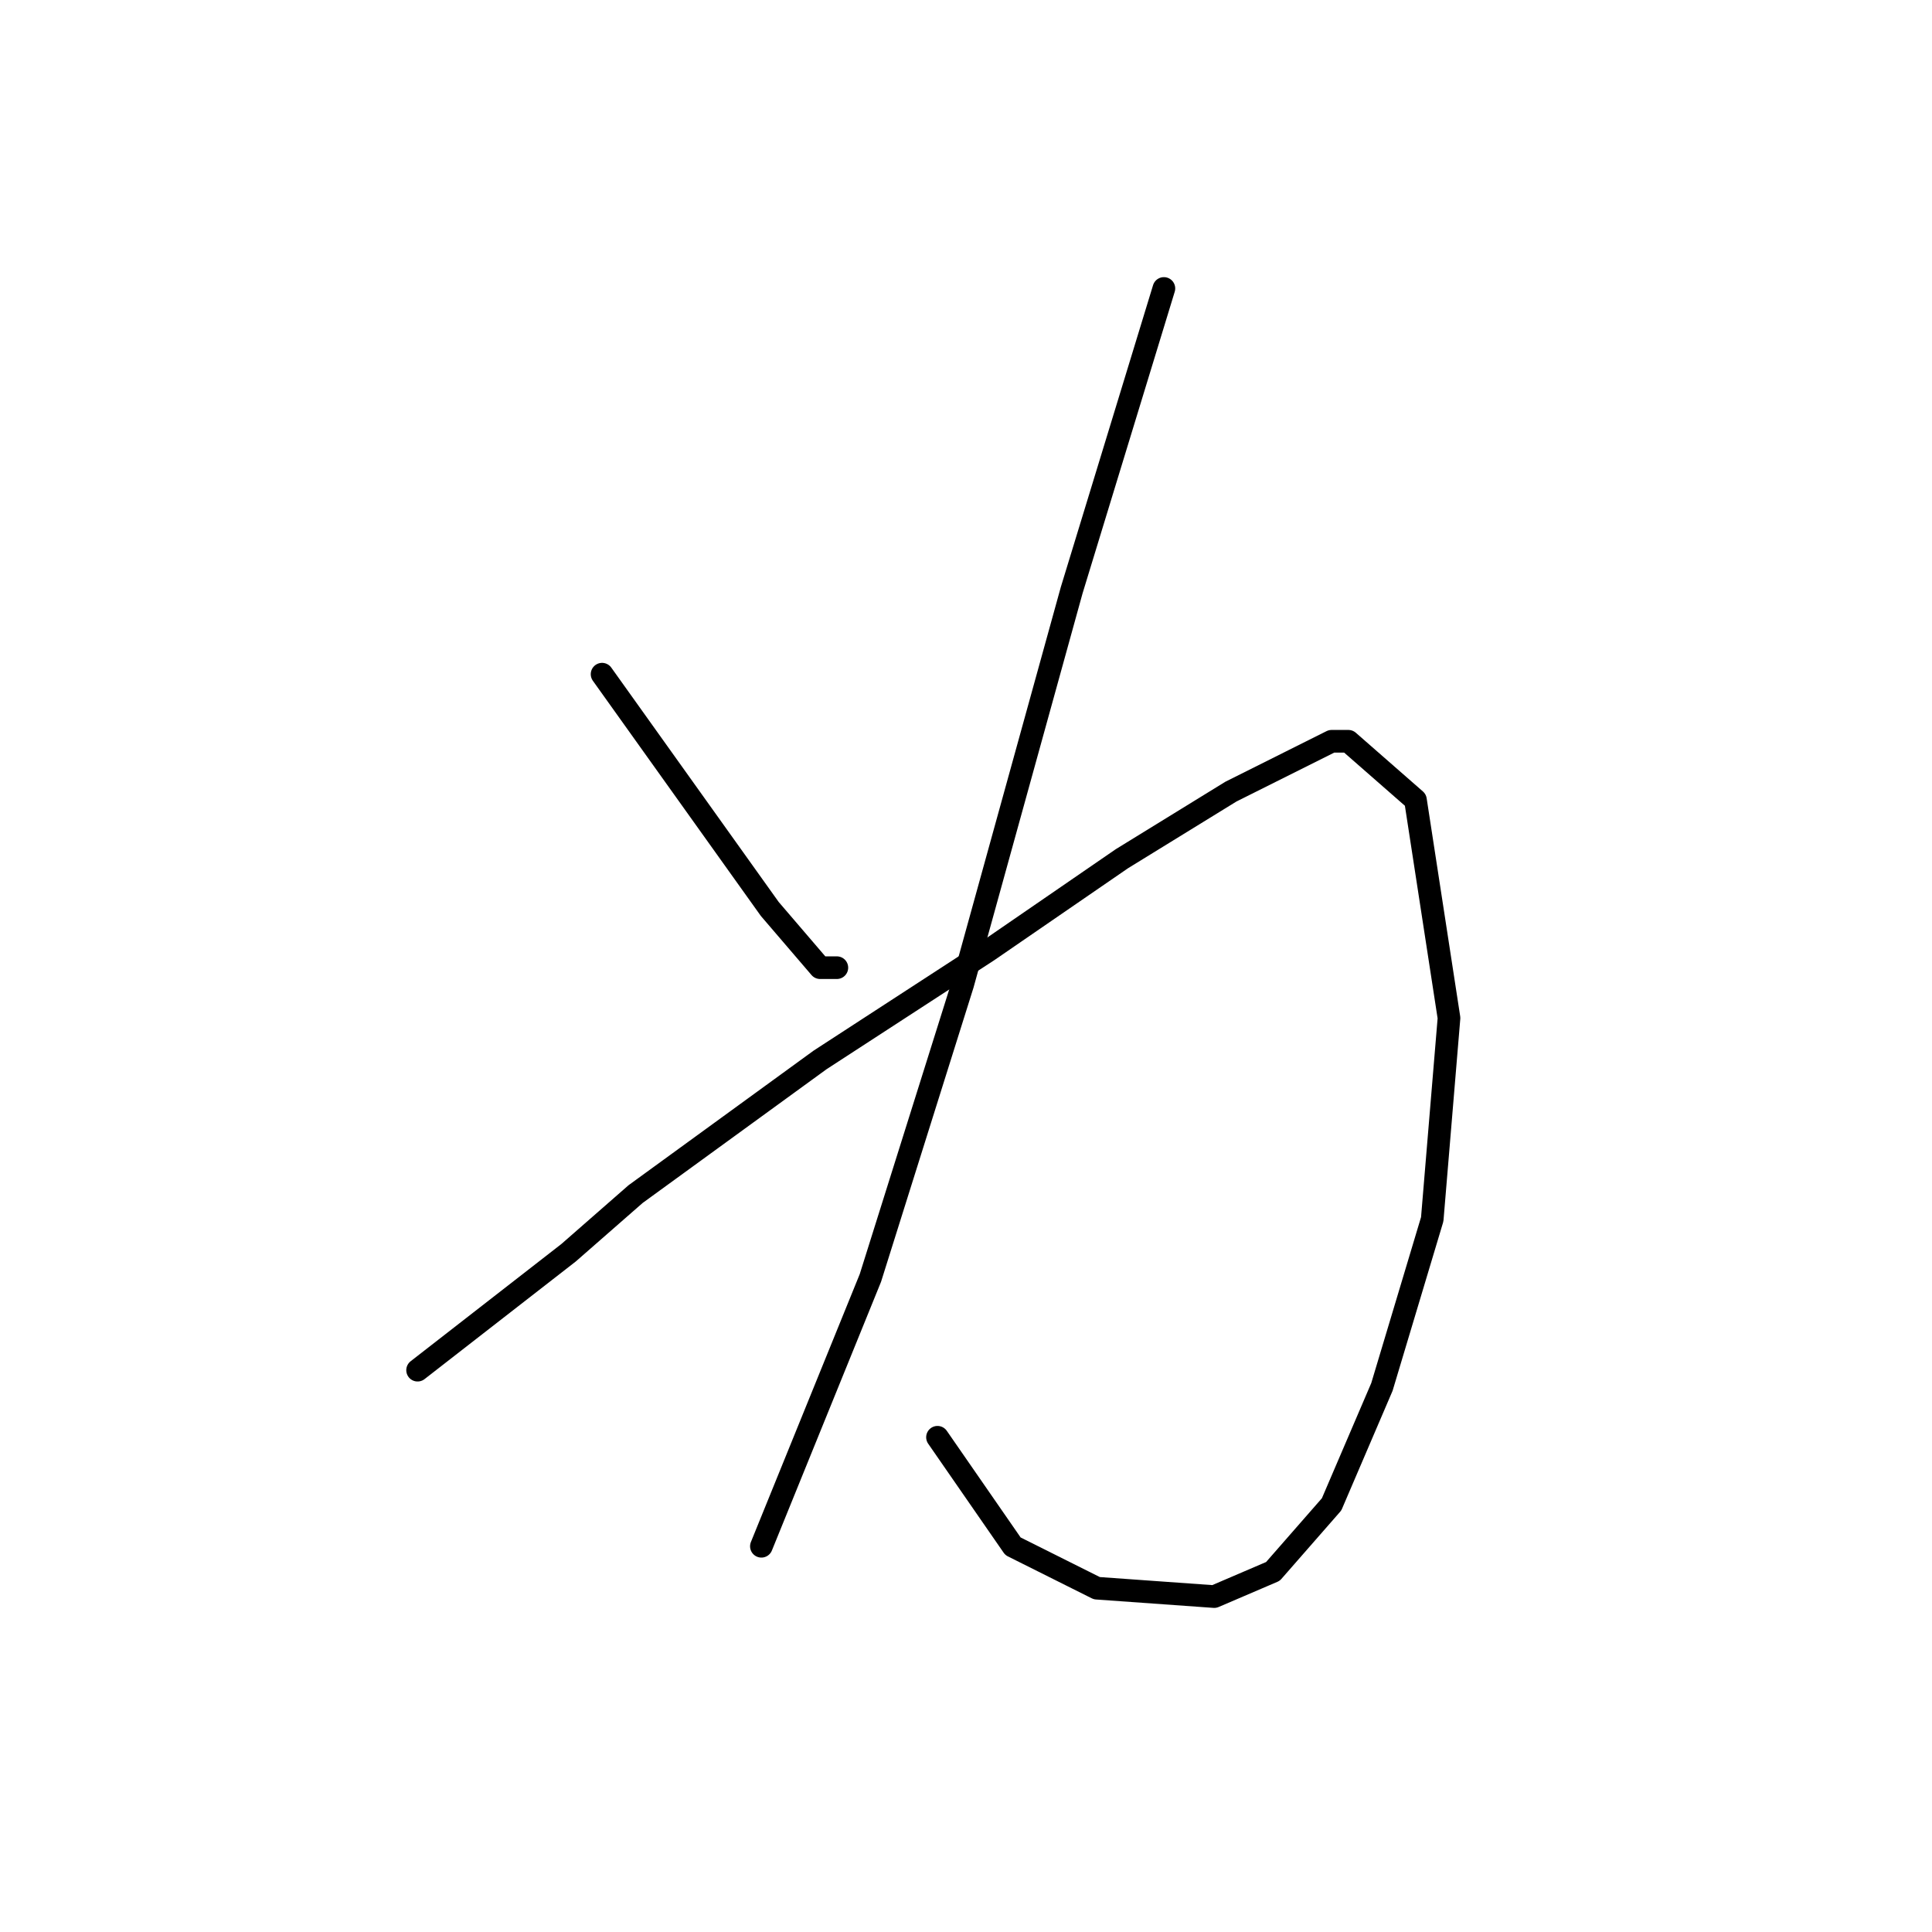 <?xml version="1.0" standalone="no"?>
    <svg width="256" height="256" xmlns="http://www.w3.org/2000/svg" version="1.1">
    <polyline stroke="black" stroke-width="3" stroke-linecap="round" fill="transparent" stroke-linejoin="round" points="79.778 89.333 102 120.444 108.667 128.222 110.889 128.222 110.889 128.222 " />
        <polyline stroke="black" stroke-width="3" stroke-linecap="round" fill="transparent" stroke-linejoin="round" points="154.222 38.222 142 78.222 127.556 130.444 115.333 169.333 100.889 204.889 100.889 204.889 " />
        <polyline stroke="black" stroke-width="3" stroke-linecap="round" fill="transparent" stroke-linejoin="round" points="55.333 181.556 75.333 166 84.222 158.222 108.667 140.444 130.889 126 148.667 113.778 163.111 104.889 176.444 98.222 178.667 98.222 187.556 106 192 134.889 189.778 161.556 183.111 183.778 176.444 199.333 168.667 208.222 160.889 211.556 145.333 210.444 134.222 204.889 124.222 190.444 124.222 190.444 " />
        </svg>